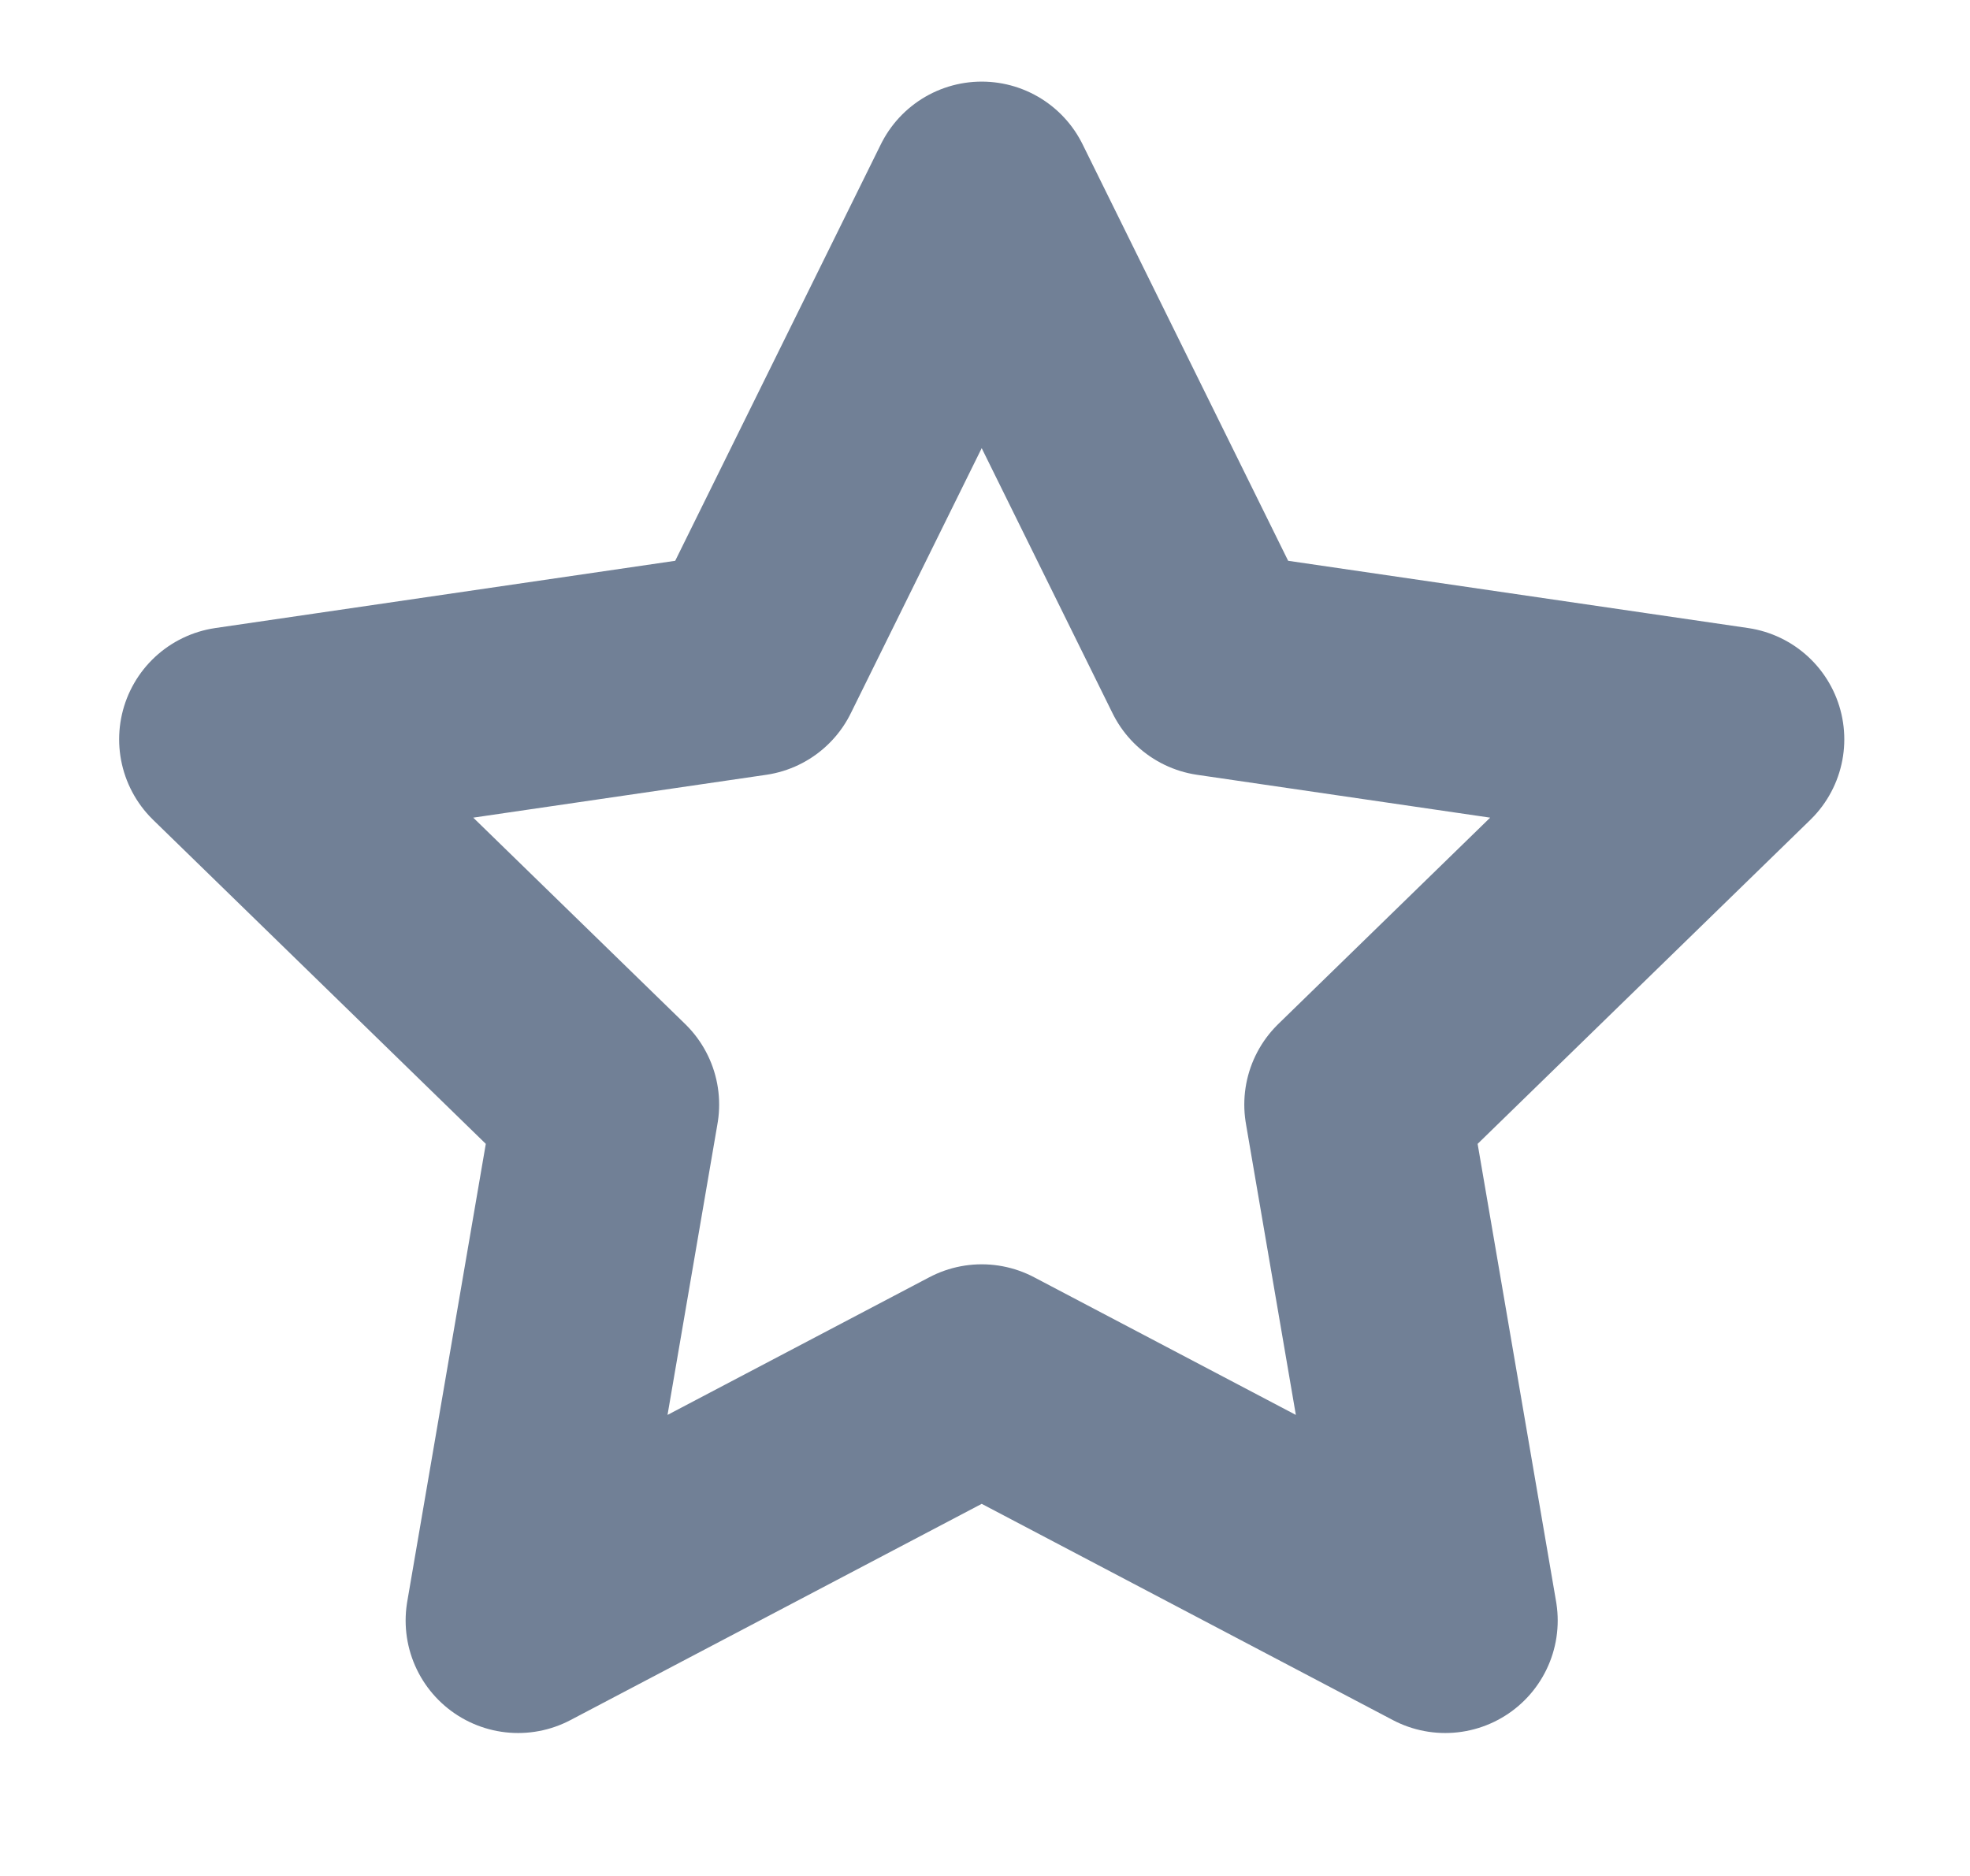 <?xml version="1.0" encoding="UTF-8" standalone="no"?><svg width='21' height='20' viewBox='0 0 21 20' fill='none' xmlns='http://www.w3.org/2000/svg'>
<g clip-path='url(#clip0_1_58)'>
<path d='M10.465 2.069L12.935 7.074L18.461 7.882L14.463 11.776L15.406 17.277L10.465 14.678L5.523 17.277L6.467 11.776L2.469 7.882L7.994 7.074L10.465 2.069Z' stroke='#718096' stroke-width='2.398' stroke-linecap='round' stroke-linejoin='round'/>
</g>
<defs>
<clipPath id='clip0_1_58'>
<rect width='19.19' height='19.19' fill='white' transform='translate(0.87 0.47)'/>
</clipPath>
</defs>
</svg>
